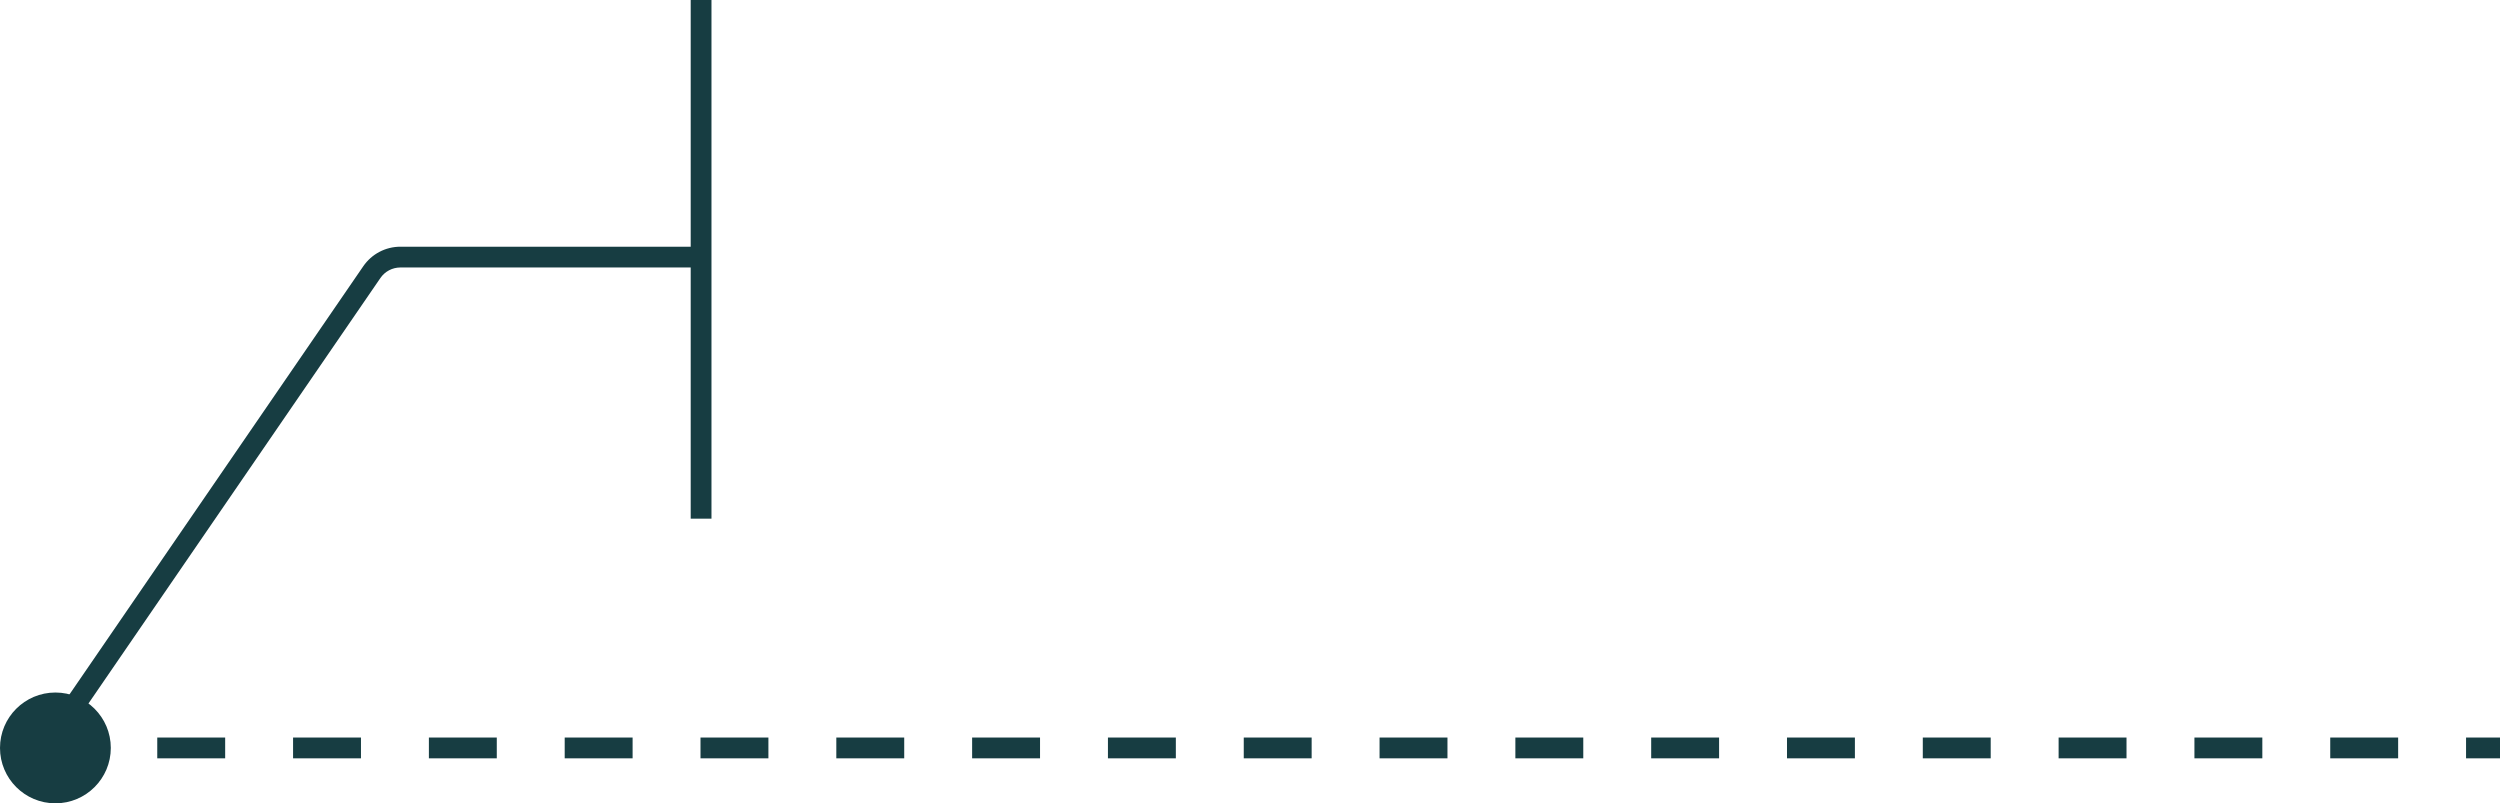 <svg width="361" height="116" viewBox="0 0 361 116" fill="none" xmlns="http://www.w3.org/2000/svg">
<path d="M8 116C3.582 116 3.14177e-07 112.418 7.01733e-07 108C1.08929e-06 103.582 3.582 100 8 100C12.418 100 16 103.582 16 108C16 112.418 12.418 116 8 116ZM356.098 109.5L356.098 106.5L361 106.5L361 109.5L356.098 109.5ZM336.486 109.5L336.486 106.5L346.292 106.5L346.292 109.5L336.486 109.5ZM316.875 109.5L316.875 106.5L326.681 106.5L326.681 109.5L316.875 109.5ZM297.264 109.5L297.264 106.5L307.069 106.5L307.069 109.5L297.264 109.5ZM277.652 109.5L277.652 106.5L287.458 106.5L287.458 109.5L277.652 109.5ZM258.042 109.5L258.042 106.5L267.848 106.5L267.848 109.5L258.042 109.5ZM238.431 109.5L238.431 106.5L248.236 106.5L248.236 109.5L238.431 109.5ZM218.819 109.5L218.819 106.5L228.625 106.5L228.625 109.5L218.819 109.5ZM199.208 109.5L199.208 106.5L209.014 106.5L209.014 109.5L199.208 109.5ZM179.598 109.5L179.598 106.5L189.402 106.5L189.402 109.5L179.598 109.5ZM159.986 109.5L159.986 106.5L169.792 106.5L169.792 109.5L159.986 109.5ZM140.375 109.5L140.375 106.5L150.181 106.5L150.181 109.5L140.375 109.5ZM120.764 109.5L120.764 106.5L130.569 106.5L130.569 109.5L120.764 109.5ZM101.152 109.5L101.152 106.5L110.958 106.5L110.958 109.5L101.152 109.5ZM81.542 109.5L81.542 106.5L91.348 106.5L91.348 109.5L81.542 109.5ZM61.931 109.5L61.931 106.5L71.736 106.5L71.736 109.5L61.931 109.5ZM42.319 109.5L42.319 106.5L52.125 106.5L52.125 109.5L42.319 109.5ZM22.708 109.5L22.708 106.5L32.514 106.5L32.514 109.5L22.708 109.5Z" fill="#173D42"/>
<path d="M102.737 0V74.9H99.737V38.624H57.816C56.663 38.624 55.583 39.193 54.931 40.145L8.475 107.849L6 106.151L52.457 38.446C53.669 36.68 55.674 35.624 57.816 35.624H99.737V0H102.737Z" fill="#173D42"/>
</svg>
